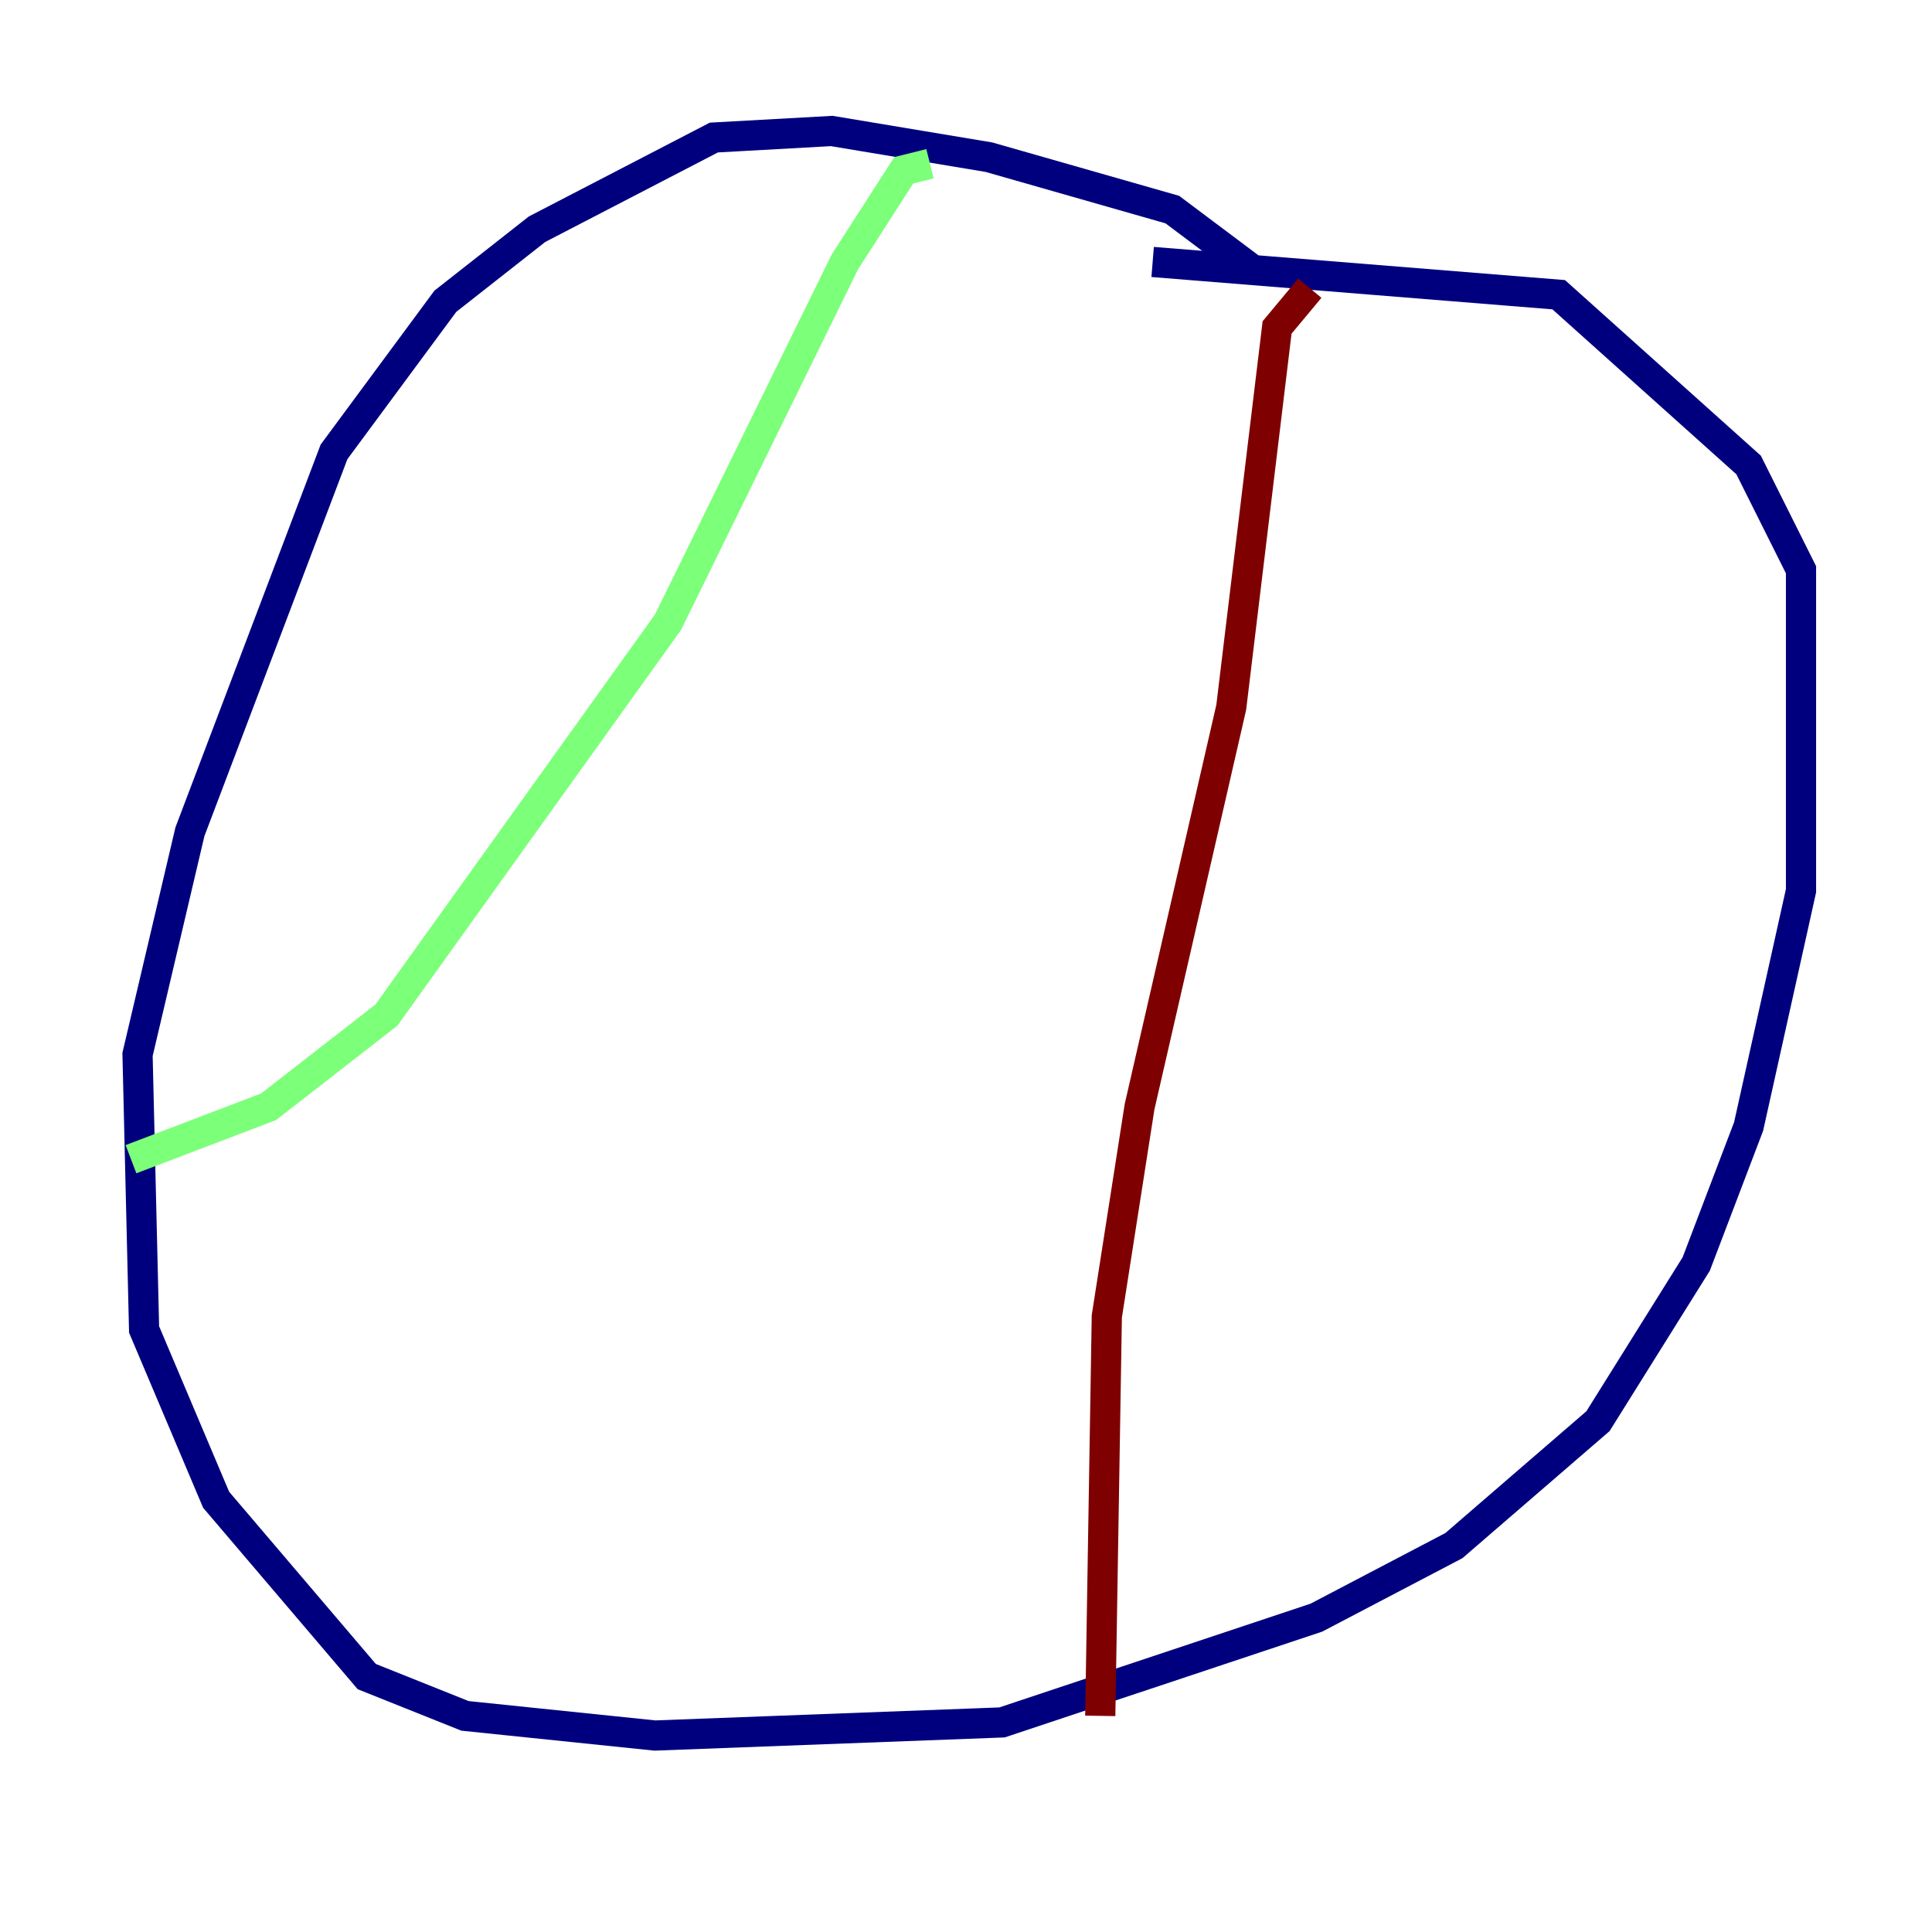 <?xml version="1.0" encoding="utf-8" ?>
<svg baseProfile="tiny" height="128" version="1.2" viewBox="0,0,128,128" width="128" xmlns="http://www.w3.org/2000/svg" xmlns:ev="http://www.w3.org/2001/xml-events" xmlns:xlink="http://www.w3.org/1999/xlink"><defs /><polyline fill="none" points="82.875,17.79 77.668,13.885 65.519,10.414 55.105,8.678 47.295,9.112 35.58,15.186 29.505,19.959 22.129,29.939 12.583,55.105 9.112,69.858 9.546,88.081 14.319,99.363 24.298,111.078 30.807,113.681 43.39,114.983 66.386,114.115 87.214,107.173 96.325,102.4 105.871,94.156 112.38,83.742 115.851,74.63 119.322,59.01 119.322,37.749 115.851,30.807 103.268,19.525 76.366,17.356" stroke="#00007f" stroke-width="2" /><polyline fill="none" points="61.614,10.848 59.878,11.281 55.973,17.356 44.258,41.22 25.6,67.254 17.79,73.329 8.678,76.8" stroke="#7cff79" stroke-width="2" /><polyline fill="none" points="86.78,19.091 84.61,21.695 81.573,46.861 75.498,73.329 73.329,87.214 72.895,113.681" stroke="#7f0000" stroke-width="2" /></svg>